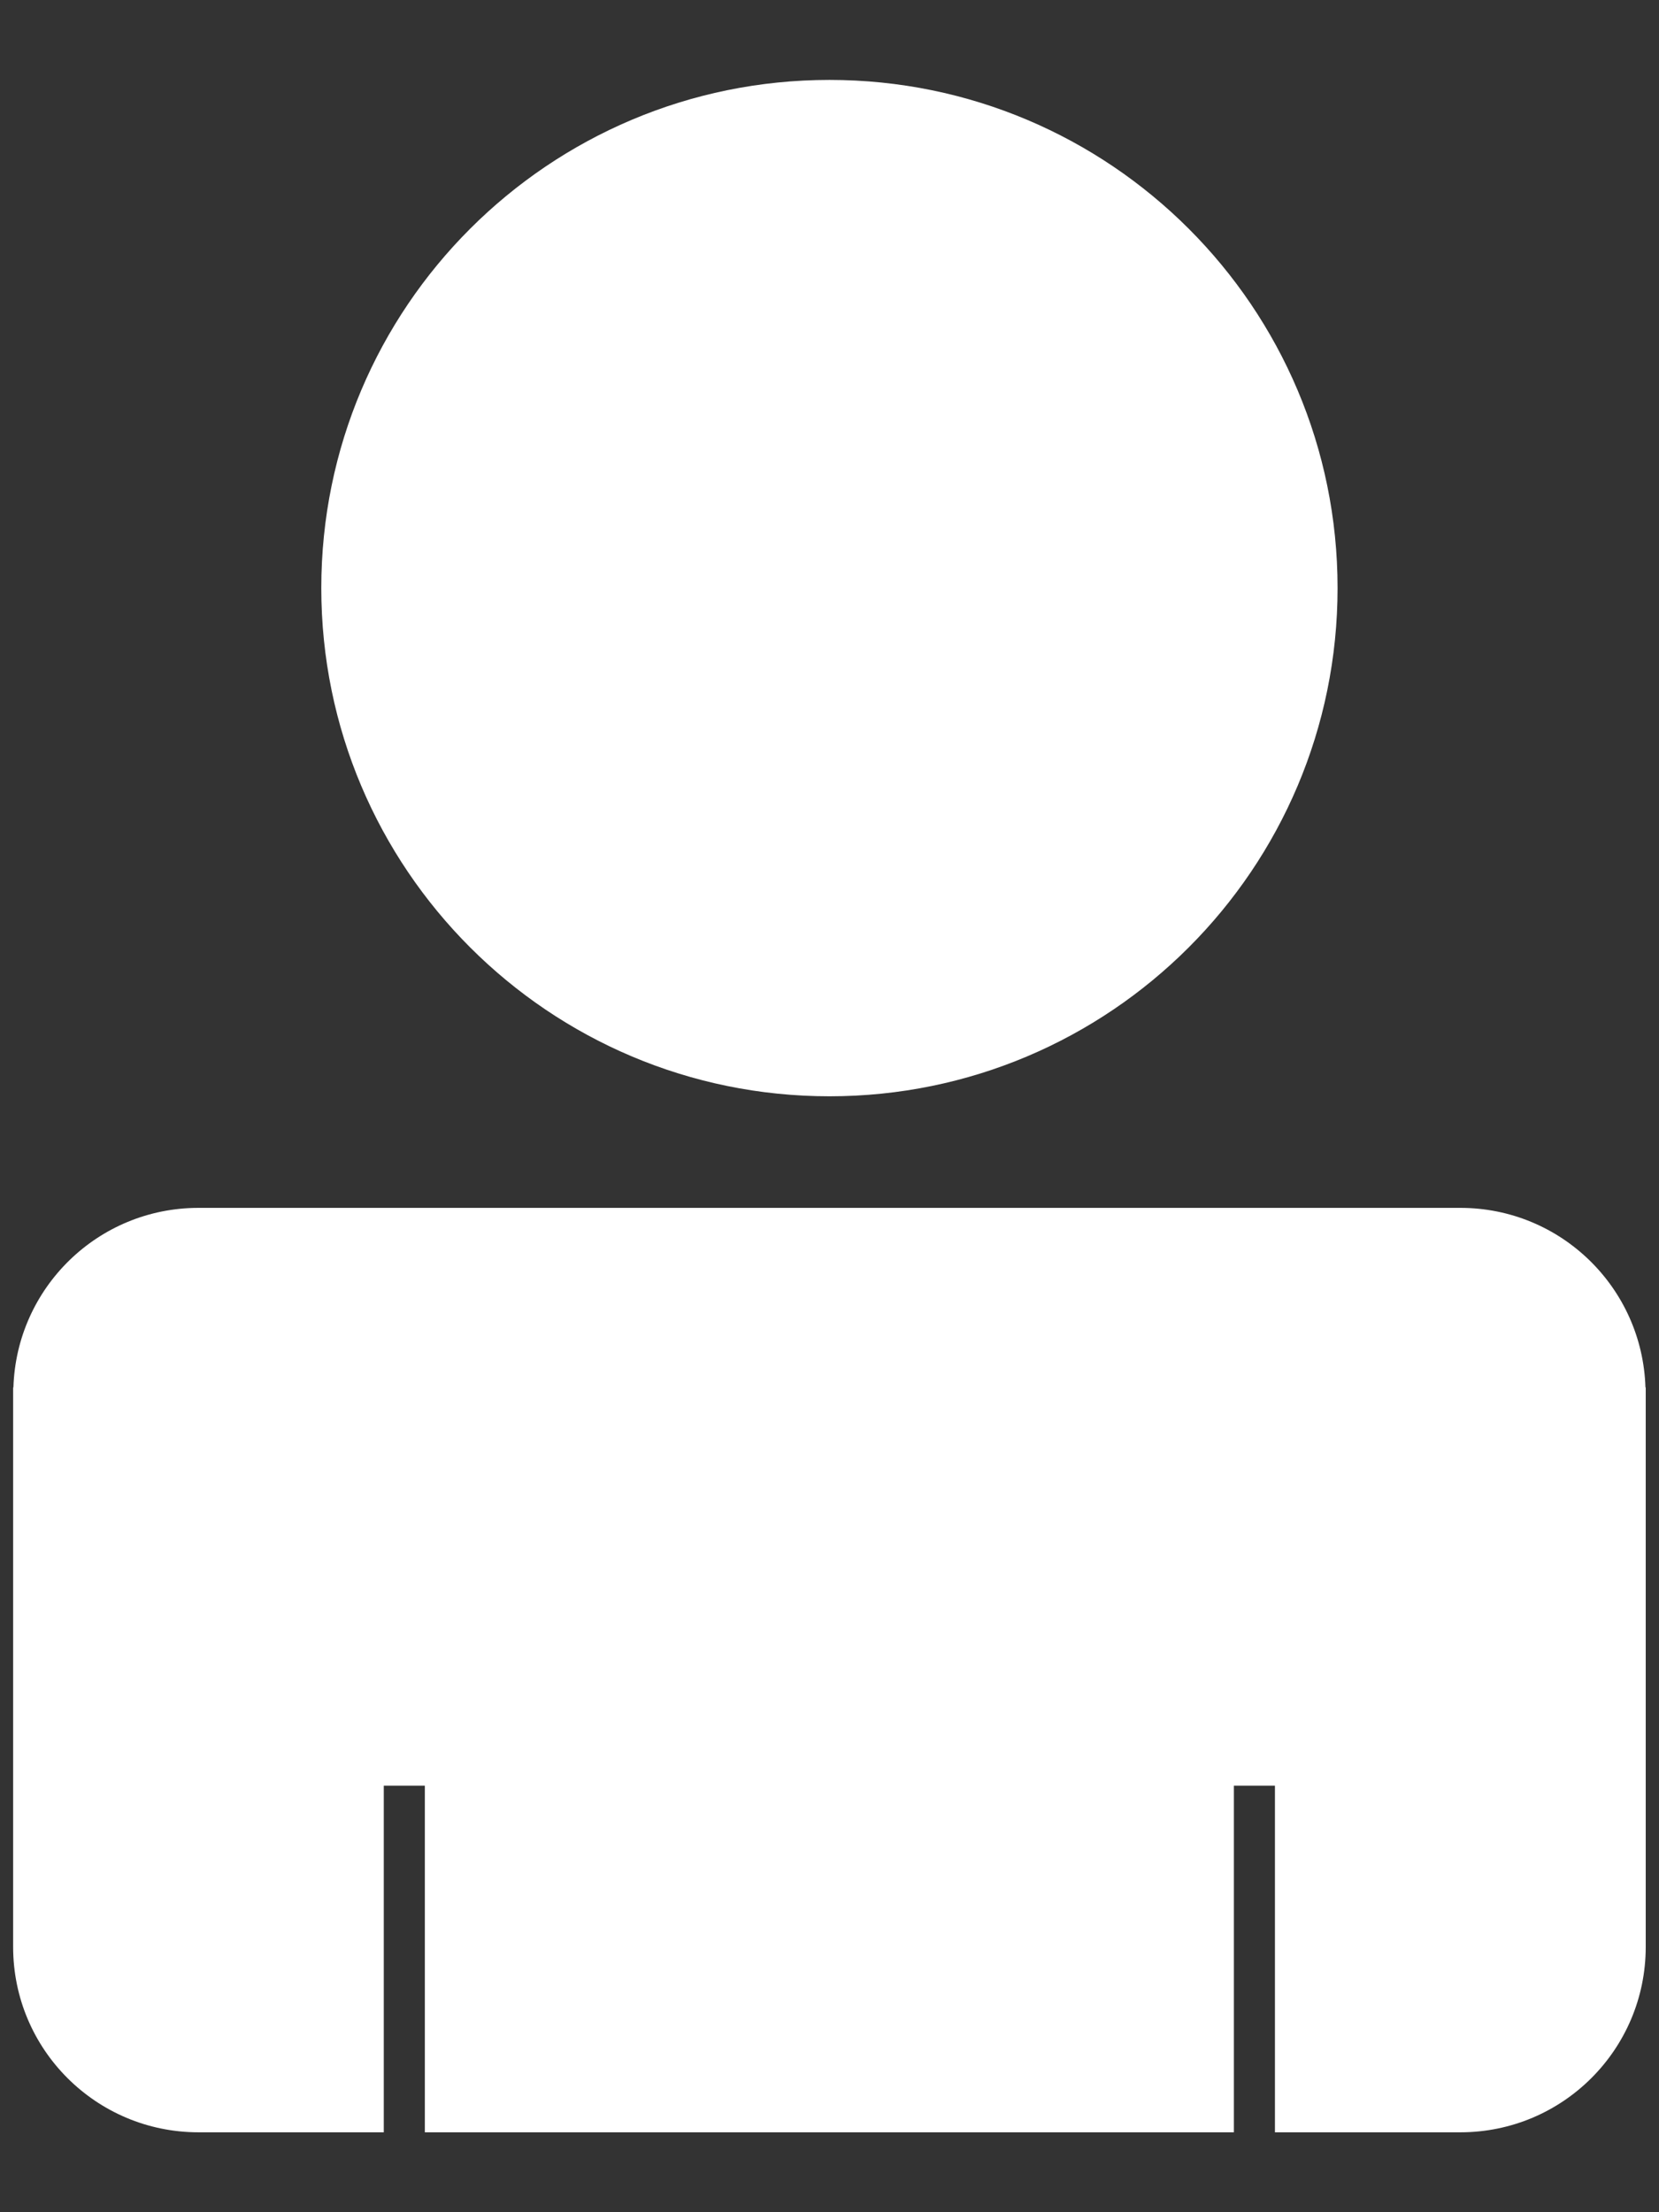 <?xml version="1.0" encoding="UTF-8"?>
<svg width="12px" height="16px" viewBox="0 0 12 16" version="1.1" xmlns="http://www.w3.org/2000/svg" xmlns:xlink="http://www.w3.org/1999/xlink">
    <rect x="0" y="0" width="12" height="16" fill="#333333" stroke="none"/>
    <!-- Generator: sketchtool 53.2 (72643) - https://sketchapp.com -->
    <title>75697B31-65FD-47A8-AF51-BFDB62EC8EB2</title>
    <desc>Created with sketchtool.</desc>
    <g id="Page-1" stroke="none" stroke-width="1" fill="none" fill-rule="evenodd">
        <g id="Sales-leads" transform="translate(-1412, -13)">
            <g id="menubar/desktop/default" transform="translate(0, -1)">
                <g id="User" transform="translate(1396, 0)">
                    <rect id="Rectangle-5" x="0" y="0" width="44" height="44"></rect>
                    <g id="icons/user/white" transform="translate(12, 12)">
                        <g id="User">
                            <rect id="BoundingBox" x="0" y="0" width="20" height="20"></rect>
                            <g id="Shape" transform="translate(4.062, 2.578)" fill="#FFFFFF">
                                <path d="M2.262,3.675 C2.262,1.645 3.908,0 5.938,0 C7.967,0 9.613,1.645 9.613,3.675 C9.613,5.705 7.967,7.351 5.938,7.351 C3.908,7.351 2.262,5.705 2.262,3.675 L2.262,3.675 Z"></path>
                                <path d="M11.84,9.457 C11.818,8.736 11.228,8.158 10.501,8.158 L1.374,8.158 C0.647,8.158 0.057,8.736 0.035,9.457 L0.033,9.457 L0.033,13.503 C0.033,14.244 0.633,14.844 1.374,14.844 L2.714,14.844 L2.714,12.337 L3.011,12.337 L3.011,14.844 L8.863,14.844 L8.863,12.337 L9.16,12.337 L9.16,14.844 L10.501,14.844 C11.242,14.844 11.842,14.244 11.842,13.503 L11.842,9.457 L11.84,9.457 L11.84,9.457 Z"></path>
                            </g>
                        </g>
                    </g>
                </g>
            </g>
        </g>
    </g>
</svg>
